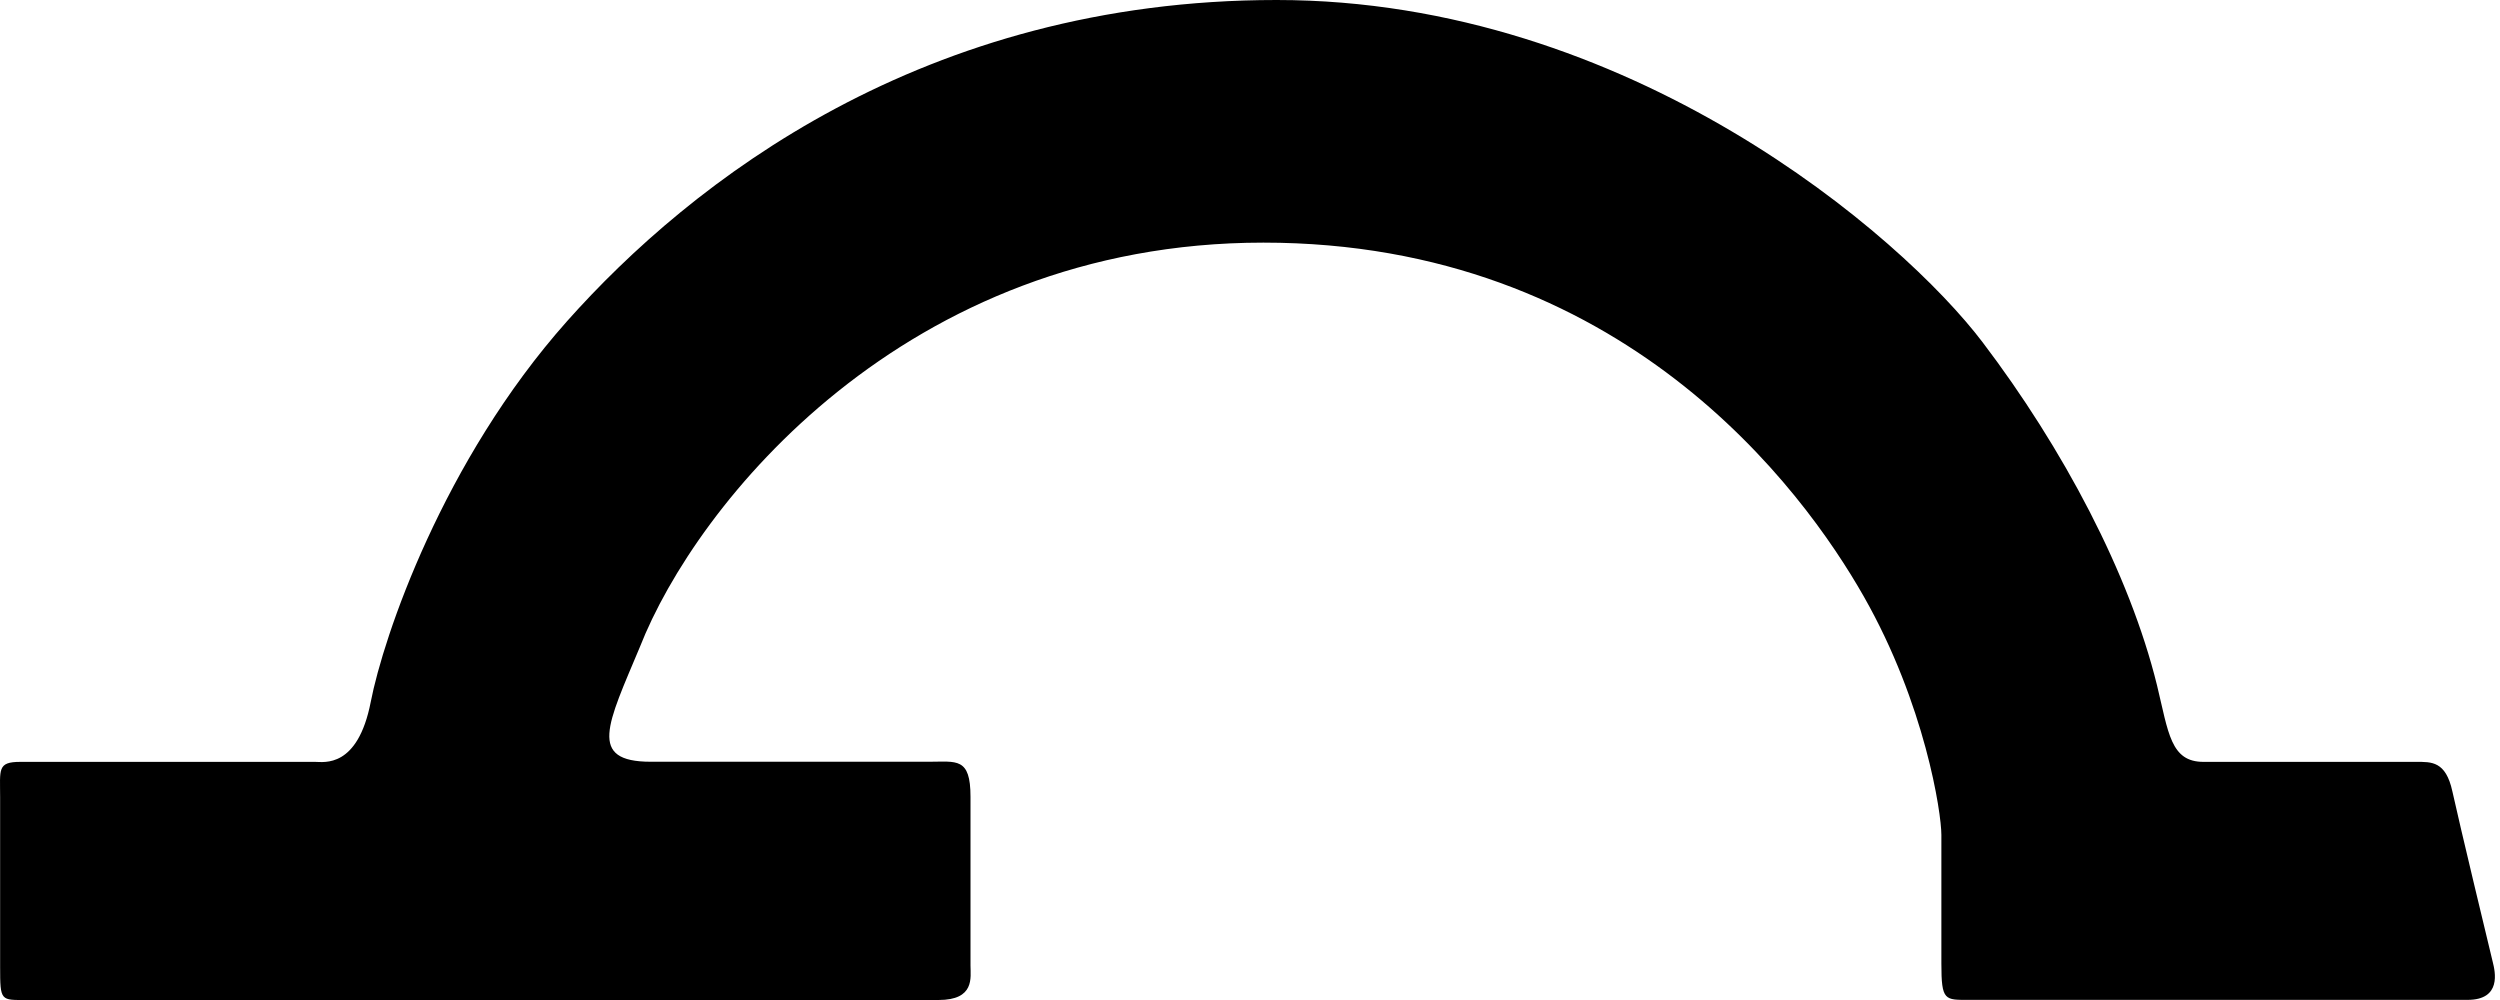 <svg width="20" height="8" xmlns="http://www.w3.org/2000/svg"><path d="M19.33 6.095h-1.702c-.264 0-.28-.233-.372-.613-.22-.894-.753-1.898-1.396-2.745C15.217 1.89 13.036 0 10.213 0 7.389 0 5.53 1.453 4.536 2.57c-.994 1.118-1.469 2.525-1.57 3.045-.104.533-.375.48-.444.48H.162c-.185 0-.161.06-.161.284v1.355c0 .278.004.266.213.266h7.294c.292 0 .256-.18.256-.276v-1.35c0-.318-.112-.28-.332-.28H5.207c-.509 0-.347-.3-.088-.918.447-1.14 2.117-3.235 4.988-3.235 2.87 0 4.314 1.969 4.804 2.832.49.862.62 1.73.62 1.906v1.03c0 .299.027.29.223.29h3.986c.275 0 .221-.227.202-.303-.019-.077-.27-1.121-.323-1.365-.053-.243-.168-.236-.289-.236z" fill="currentColor" fill-rule="evenodd"/></svg>